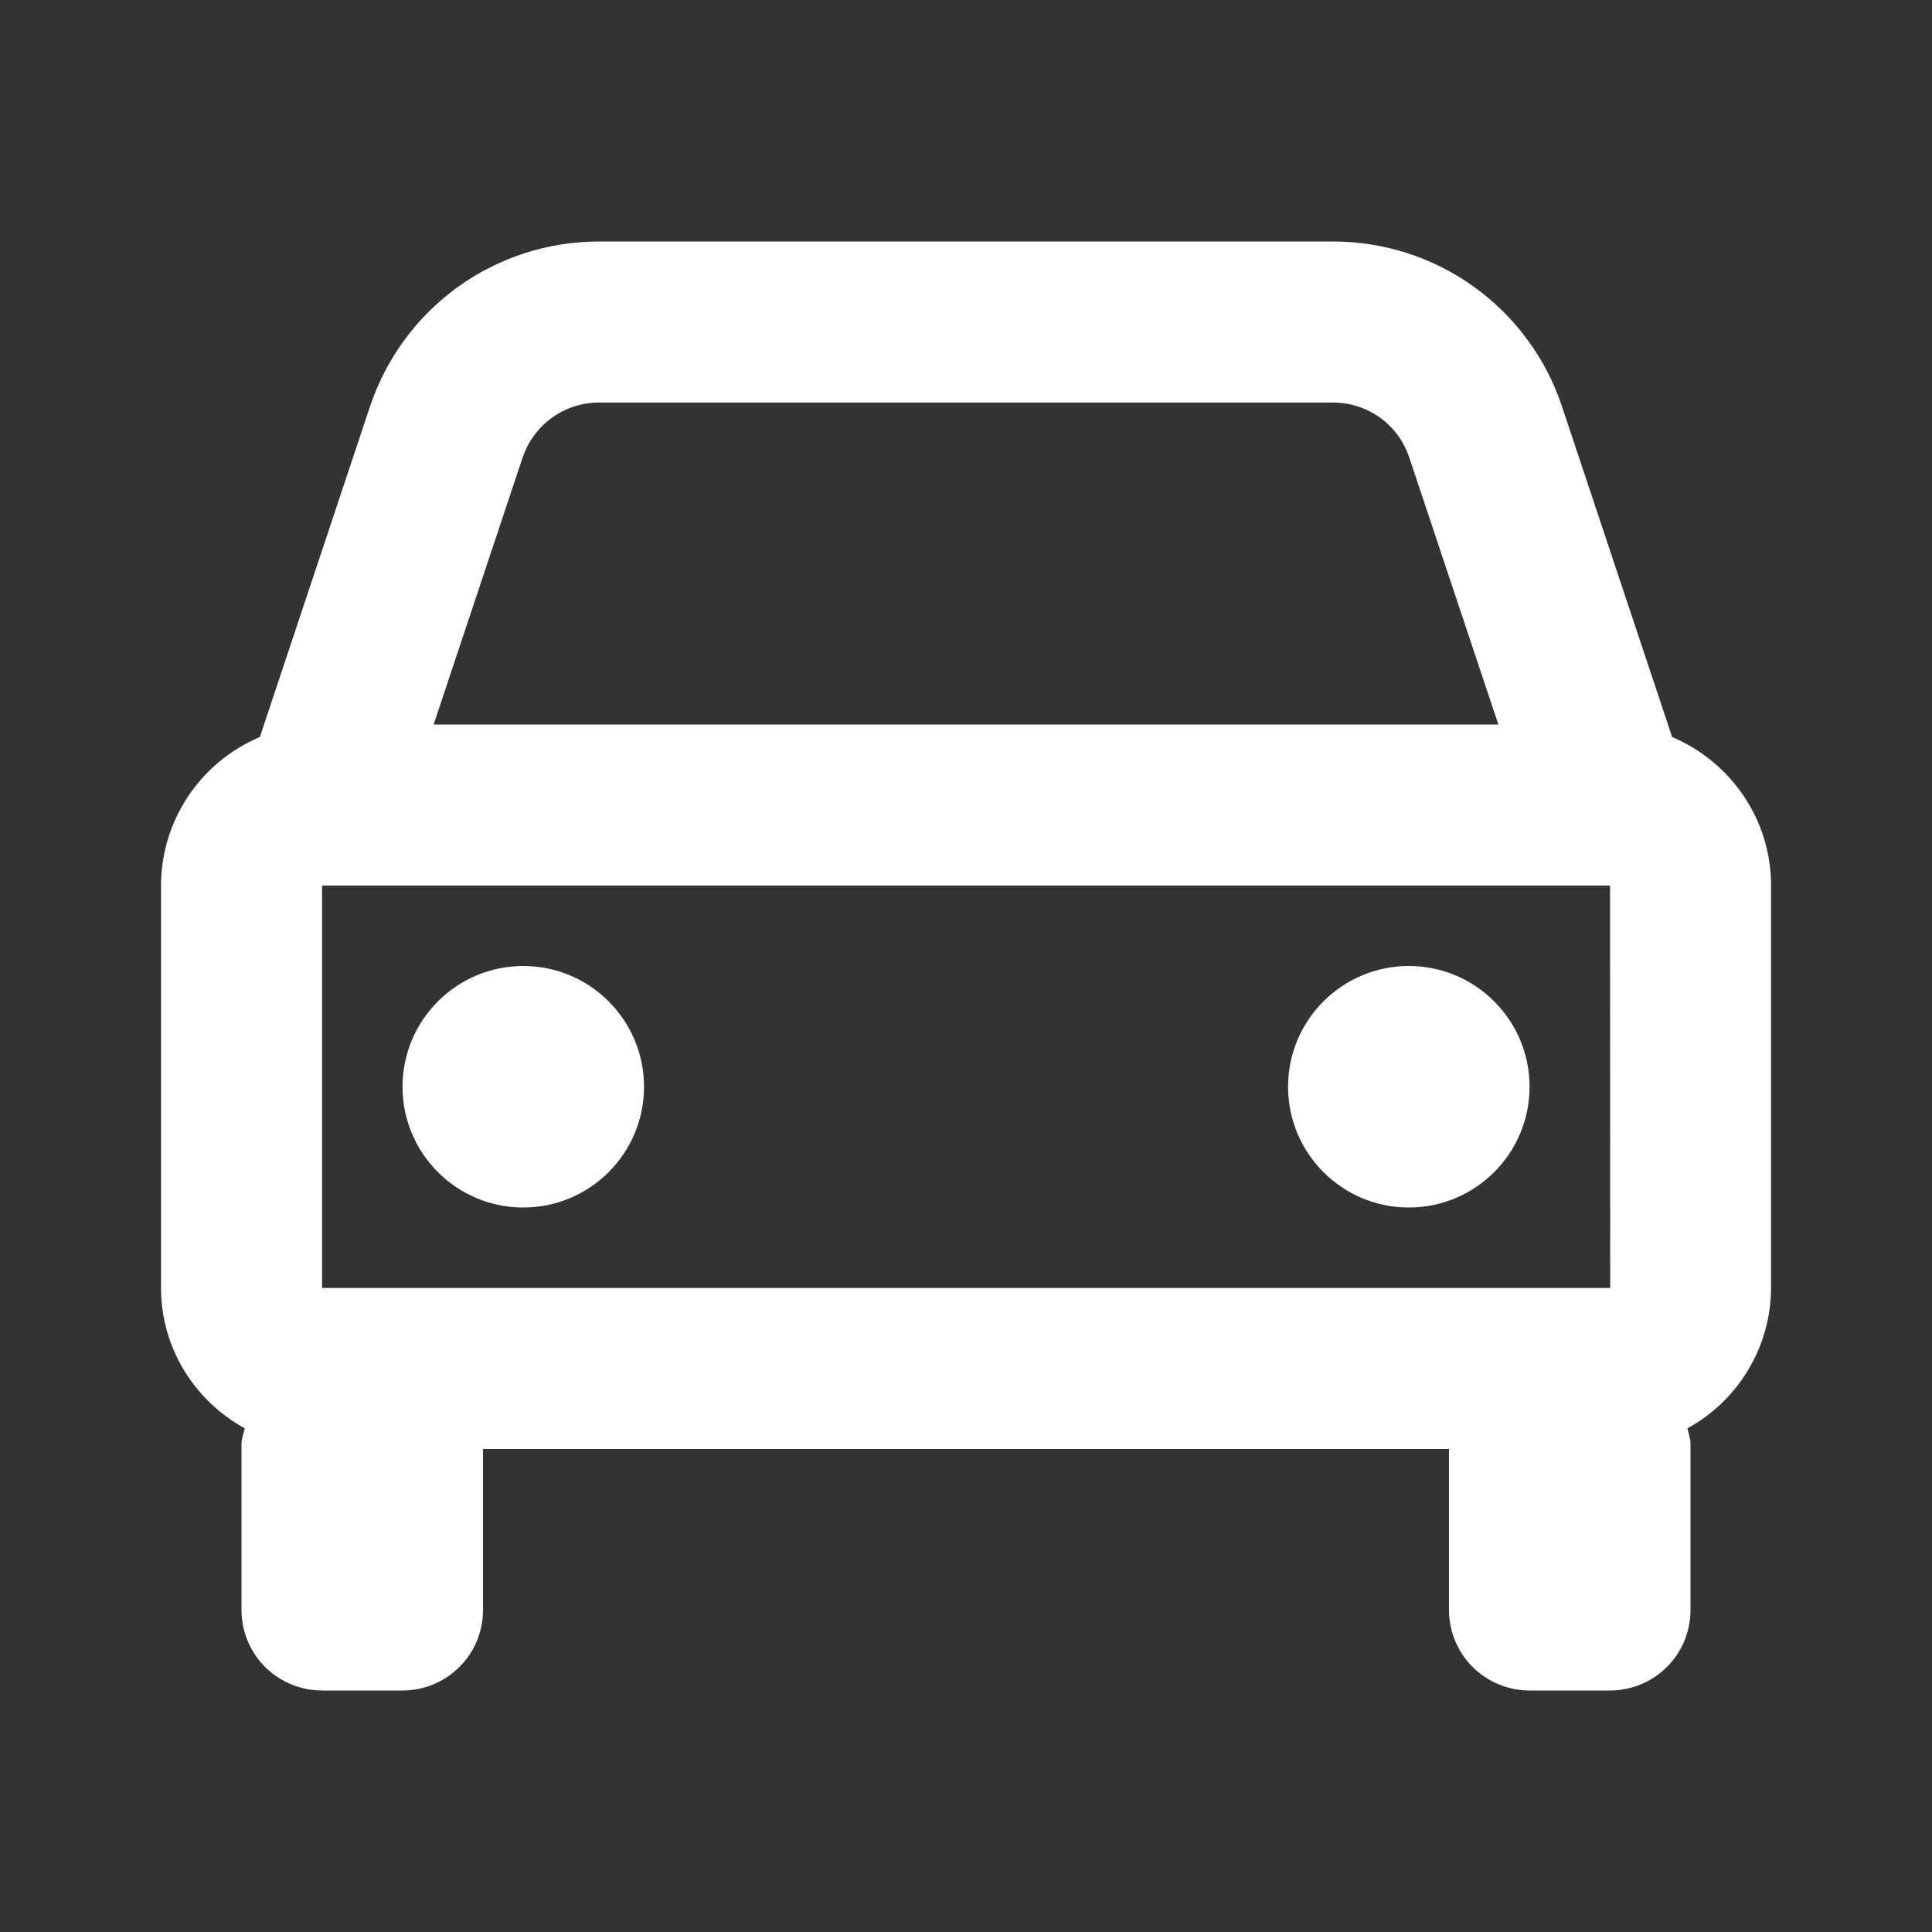 <svg width="20" height="20" viewBox="0 0 20 20" fill="none" xmlns="http://www.w3.org/2000/svg">
<rect x="0" y="0" width="20" height="20" fill="#333333" stroke="none"/>
<path d="M17.31 7.63L16.17 4.209C16.005 3.711 15.687 3.278 15.261 2.971C14.836 2.664 14.324 2.5 13.8 2.5H6.201C5.676 2.5 5.165 2.664 4.739 2.971C4.314 3.278 3.996 3.711 3.83 4.209L2.69 7.63C2.388 7.757 2.129 7.971 1.947 8.244C1.765 8.517 1.667 8.838 1.667 9.167V13.333C1.667 13.961 2.019 14.502 2.533 14.786C2.522 14.841 2.5 14.891 2.5 14.948V16.667C2.5 16.888 2.588 17.1 2.744 17.256C2.901 17.412 3.113 17.5 3.334 17.5H4.167C4.388 17.5 4.6 17.412 4.756 17.256C4.913 17.1 5 16.888 5 16.667V15H15V16.667C15 16.888 15.088 17.1 15.244 17.256C15.401 17.412 15.613 17.5 15.834 17.5H16.667C16.888 17.5 17.1 17.412 17.256 17.256C17.413 17.1 17.5 16.888 17.5 16.667V14.948C17.5 14.891 17.479 14.84 17.468 14.786C17.729 14.643 17.947 14.434 18.099 14.178C18.252 13.922 18.333 13.631 18.334 13.333V9.167C18.334 8.476 17.91 7.883 17.31 7.63ZM3.334 13.333V9.167H16.667L16.669 13.333H3.334ZM6.201 4.167H13.799C14.158 4.167 14.476 4.395 14.589 4.737L15.511 7.5H4.489L5.41 4.737C5.466 4.571 5.572 4.426 5.714 4.324C5.856 4.222 6.026 4.167 6.201 4.167V4.167Z" fill="white"/>
<path d="M5.417 12.5C6.107 12.5 6.667 11.94 6.667 11.25C6.667 10.56 6.107 10 5.417 10C4.727 10 4.167 10.56 4.167 11.25C4.167 11.94 4.727 12.5 5.417 12.5Z" fill="white"/>
<path d="M14.584 12.5C15.274 12.5 15.834 11.94 15.834 11.25C15.834 10.56 15.274 10 14.584 10C13.894 10 13.334 10.56 13.334 11.25C13.334 11.94 13.894 12.5 14.584 12.5Z" fill="white"/>
</svg>
